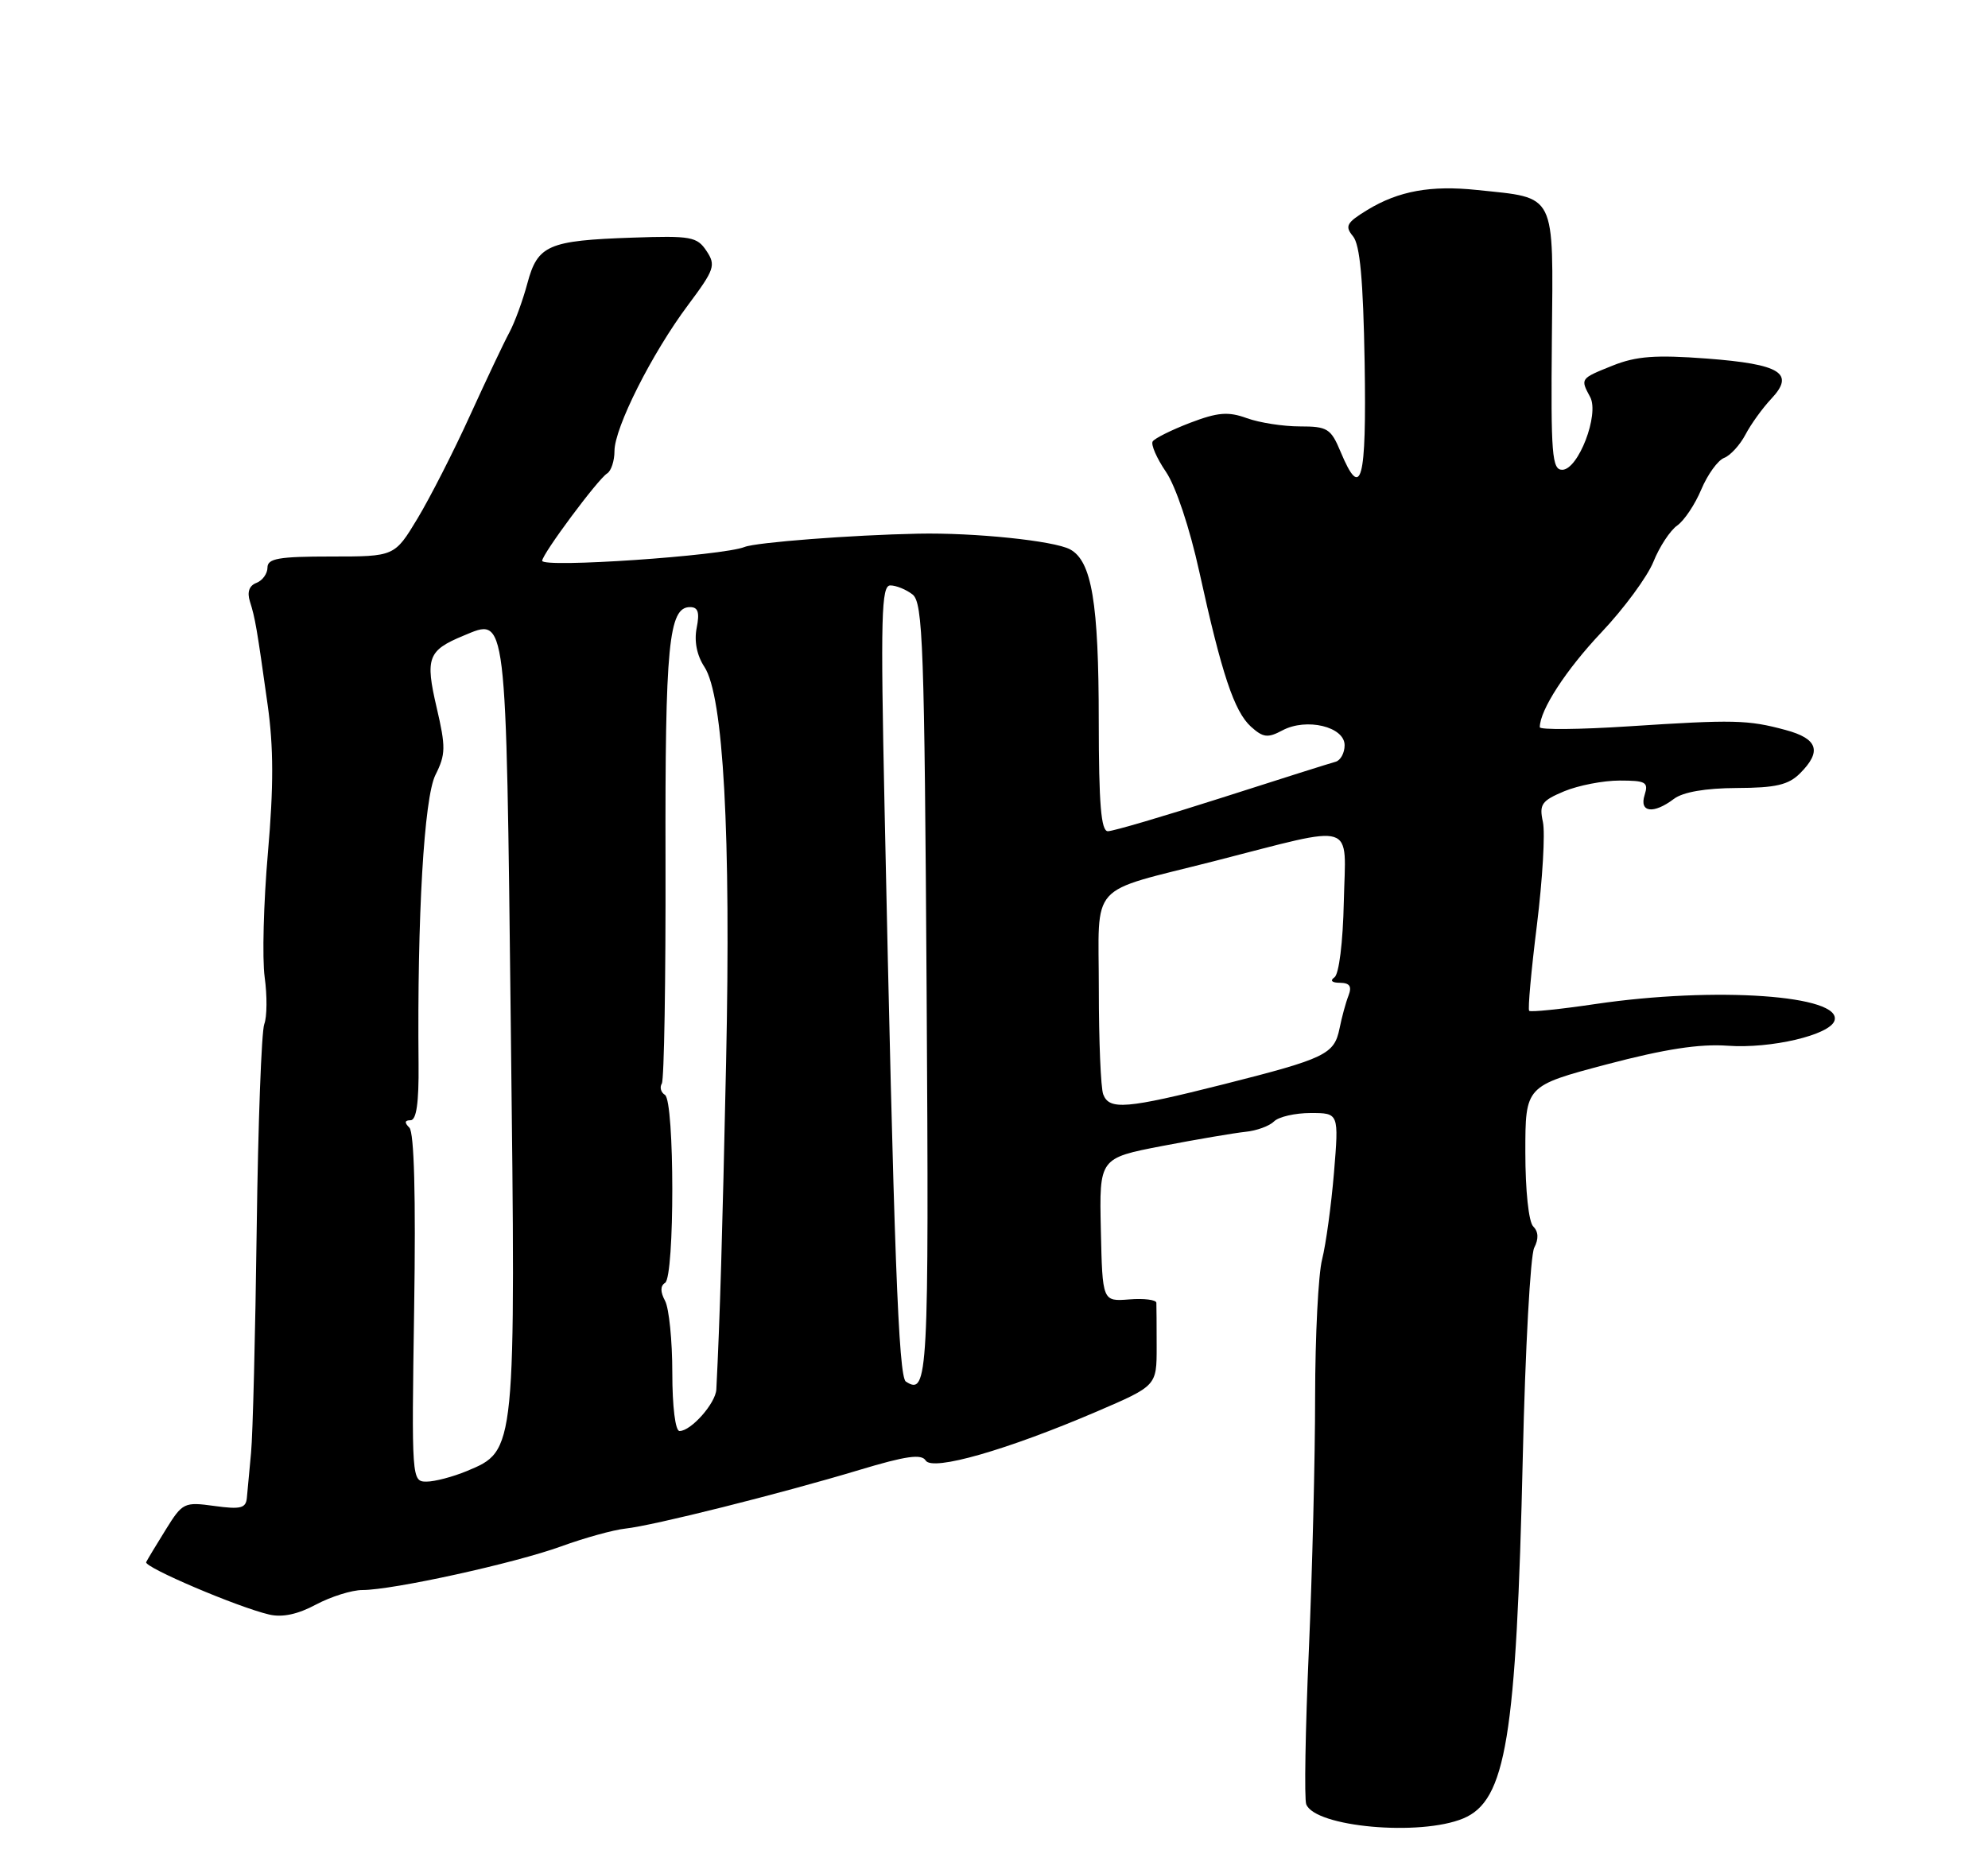 <?xml version="1.0" encoding="UTF-8" standalone="no"?>
<!DOCTYPE svg PUBLIC "-//W3C//DTD SVG 1.1//EN" "http://www.w3.org/Graphics/SVG/1.1/DTD/svg11.dtd" >
<svg xmlns="http://www.w3.org/2000/svg" xmlns:xlink="http://www.w3.org/1999/xlink" version="1.1" viewBox="0 0 275 256">
 <g >
 <path fill="currentColor"
d=" M 202.42 251.60 C 208.33 249.13 209.75 240.49 210.65 201.50 C 210.99 186.65 211.70 173.66 212.23 172.64 C 212.86 171.41 212.82 170.42 212.09 169.69 C 211.46 169.06 211.00 164.73 211.00 159.42 C 211.00 150.25 211.00 150.25 222.25 147.27 C 230.29 145.15 235.07 144.41 239.00 144.69 C 244.94 145.12 253.10 143.21 253.76 141.23 C 254.93 137.70 237.29 136.47 220.69 138.92 C 215.85 139.64 211.73 140.06 211.53 139.86 C 211.33 139.66 211.81 134.32 212.60 128.00 C 213.38 121.67 213.76 115.26 213.43 113.73 C 212.90 111.29 213.24 110.80 216.38 109.48 C 218.34 108.67 221.78 108.00 224.04 108.00 C 227.68 108.00 228.06 108.22 227.50 110.00 C 226.73 112.42 228.72 112.68 231.56 110.53 C 232.81 109.59 235.91 109.05 240.25 109.03 C 245.64 109.01 247.40 108.60 249.00 107.00 C 252.05 103.95 251.47 102.20 246.99 101.00 C 241.77 99.59 239.85 99.55 225.25 100.50 C 218.51 100.94 213.00 100.99 213.00 100.62 C 213.00 98.26 216.63 92.67 221.52 87.50 C 224.64 84.20 227.88 79.80 228.72 77.72 C 229.55 75.65 231.04 73.39 232.01 72.71 C 232.98 72.03 234.48 69.78 235.34 67.72 C 236.21 65.66 237.62 63.70 238.49 63.36 C 239.36 63.03 240.69 61.57 241.45 60.13 C 242.21 58.68 243.81 56.47 245.00 55.20 C 248.35 51.65 246.35 50.39 236.09 49.61 C 229.00 49.08 226.35 49.28 223.09 50.58 C 218.58 52.39 218.59 52.37 219.97 54.94 C 221.26 57.35 218.32 65.00 216.10 65.00 C 214.69 65.00 214.52 62.89 214.67 46.94 C 214.86 26.41 215.38 27.45 204.35 26.29 C 197.93 25.61 193.47 26.42 189.16 29.04 C 186.26 30.81 186.00 31.29 187.16 32.69 C 188.13 33.86 188.57 38.71 188.77 50.15 C 189.04 66.66 188.31 69.38 185.44 62.50 C 184.10 59.29 183.62 59.00 179.81 59.00 C 177.52 59.00 174.22 58.49 172.48 57.86 C 169.89 56.92 168.47 57.04 164.63 58.50 C 162.05 59.49 159.72 60.65 159.45 61.08 C 159.18 61.51 160.01 63.41 161.29 65.29 C 162.65 67.29 164.57 73.05 165.90 79.11 C 169.00 93.25 170.73 98.44 173.05 100.55 C 174.73 102.06 175.37 102.14 177.39 101.06 C 180.71 99.28 186.00 100.54 186.00 103.11 C 186.00 104.18 185.44 105.21 184.75 105.40 C 184.06 105.58 176.97 107.82 169.00 110.38 C 161.03 112.93 153.94 115.02 153.25 115.01 C 152.31 115.00 152.00 111.27 151.99 99.75 C 151.99 83.39 151.02 77.62 148.02 76.01 C 145.79 74.82 134.80 73.68 127.00 73.84 C 117.87 74.02 104.60 75.04 103.00 75.68 C 99.92 76.91 75.00 78.61 75.00 77.59 C 75.00 76.67 82.70 66.30 83.98 65.51 C 84.54 65.17 85.00 63.77 85.00 62.41 C 85.00 59.18 90.19 48.87 95.19 42.19 C 98.84 37.30 99.05 36.70 97.73 34.72 C 96.42 32.75 95.58 32.60 87.48 32.88 C 75.82 33.28 74.37 33.91 72.95 39.21 C 72.32 41.57 71.20 44.62 70.46 46.00 C 69.71 47.38 67.27 52.55 65.01 57.50 C 62.76 62.45 59.49 68.86 57.75 71.75 C 54.58 77.00 54.58 77.00 45.79 77.00 C 38.56 77.00 37.00 77.27 37.00 78.53 C 37.00 79.37 36.31 80.33 35.47 80.65 C 34.47 81.03 34.16 81.92 34.57 83.22 C 35.30 85.53 35.52 86.79 37.02 97.50 C 37.85 103.36 37.86 108.85 37.06 118.00 C 36.46 124.88 36.26 132.61 36.61 135.19 C 36.97 137.78 36.94 140.70 36.56 141.69 C 36.17 142.69 35.70 155.43 35.51 170.00 C 35.32 184.57 34.97 198.53 34.73 201.00 C 34.49 203.47 34.23 206.28 34.15 207.23 C 34.02 208.68 33.31 208.87 29.67 208.37 C 25.48 207.79 25.25 207.90 22.93 211.64 C 21.61 213.76 20.39 215.79 20.22 216.14 C 19.88 216.83 32.84 222.36 37.23 223.39 C 39.06 223.82 41.20 223.36 43.71 222.01 C 45.78 220.91 48.67 220.00 50.13 220.00 C 54.35 220.00 71.26 216.28 77.65 213.95 C 80.87 212.78 84.85 211.68 86.50 211.50 C 90.30 211.10 107.93 206.68 118.89 203.38 C 125.32 201.44 127.47 201.14 128.05 202.08 C 128.98 203.59 139.30 200.63 151.75 195.29 C 160.00 191.74 160.00 191.74 160.00 186.37 C 160.00 183.42 159.98 180.66 159.96 180.25 C 159.93 179.84 158.25 179.63 156.21 179.79 C 152.50 180.08 152.50 180.08 152.28 170.16 C 152.06 160.24 152.06 160.24 160.78 158.56 C 165.58 157.64 170.76 156.76 172.29 156.60 C 173.82 156.45 175.60 155.80 176.24 155.16 C 176.88 154.52 179.16 154.00 181.30 154.00 C 185.21 154.00 185.21 154.00 184.53 162.25 C 184.15 166.79 183.41 172.18 182.89 174.24 C 182.36 176.29 181.93 184.84 181.92 193.24 C 181.92 201.63 181.53 217.45 181.05 228.39 C 180.57 239.34 180.41 248.90 180.69 249.64 C 181.90 252.79 196.43 254.10 202.42 251.60 Z  M 57.29 181.03 C 57.53 165.49 57.29 156.69 56.63 156.03 C 55.92 155.32 55.97 155.00 56.79 155.00 C 57.60 155.00 57.95 152.60 57.90 147.25 C 57.70 126.79 58.66 110.39 60.23 107.23 C 61.66 104.38 61.68 103.38 60.40 97.89 C 58.80 91.04 59.19 89.99 64.10 87.96 C 70.15 85.45 69.99 84.10 70.66 142.06 C 71.35 201.10 71.40 200.68 64.57 203.54 C 62.64 204.34 60.13 205.00 59.00 205.00 C 56.95 205.00 56.93 204.71 57.29 181.03 Z  M 93.00 189.93 C 93.00 185.50 92.55 181.03 92.00 179.99 C 91.33 178.74 91.33 177.92 92.00 177.50 C 93.34 176.67 93.33 152.32 91.98 151.49 C 91.42 151.14 91.23 150.44 91.55 149.92 C 91.87 149.41 92.10 135.52 92.06 119.07 C 91.99 89.20 92.50 84.00 95.45 84.00 C 96.57 84.00 96.80 84.73 96.37 86.88 C 96.01 88.72 96.39 90.67 97.44 92.27 C 100.08 96.29 101.12 115.38 100.44 147.00 C 99.92 171.18 99.59 182.37 99.09 192.25 C 98.99 194.16 95.60 198.00 94.00 198.00 C 93.42 198.00 93.00 194.64 93.00 189.93 Z  M 125.31 191.16 C 124.29 190.50 123.65 173.25 122.36 111.75 C 121.80 85.21 121.91 81.00 123.16 81.00 C 123.96 81.00 125.34 81.56 126.23 82.25 C 127.67 83.37 127.88 89.25 128.18 137.24 C 128.51 190.68 128.38 193.15 125.31 191.16 Z  M 152.61 151.42 C 152.27 150.55 152.00 144.01 152.00 136.90 C 152.00 121.77 150.30 123.66 168.00 119.14 C 187.94 114.04 186.14 113.48 185.89 124.76 C 185.77 130.42 185.22 134.81 184.59 135.23 C 183.94 135.68 184.24 135.98 185.36 135.98 C 186.71 136.00 187.03 136.47 186.54 137.75 C 186.16 138.71 185.61 140.75 185.30 142.29 C 184.57 145.88 183.39 146.45 169.28 150.02 C 155.80 153.42 153.45 153.62 152.61 151.42 Z "/>
</g>
</svg>